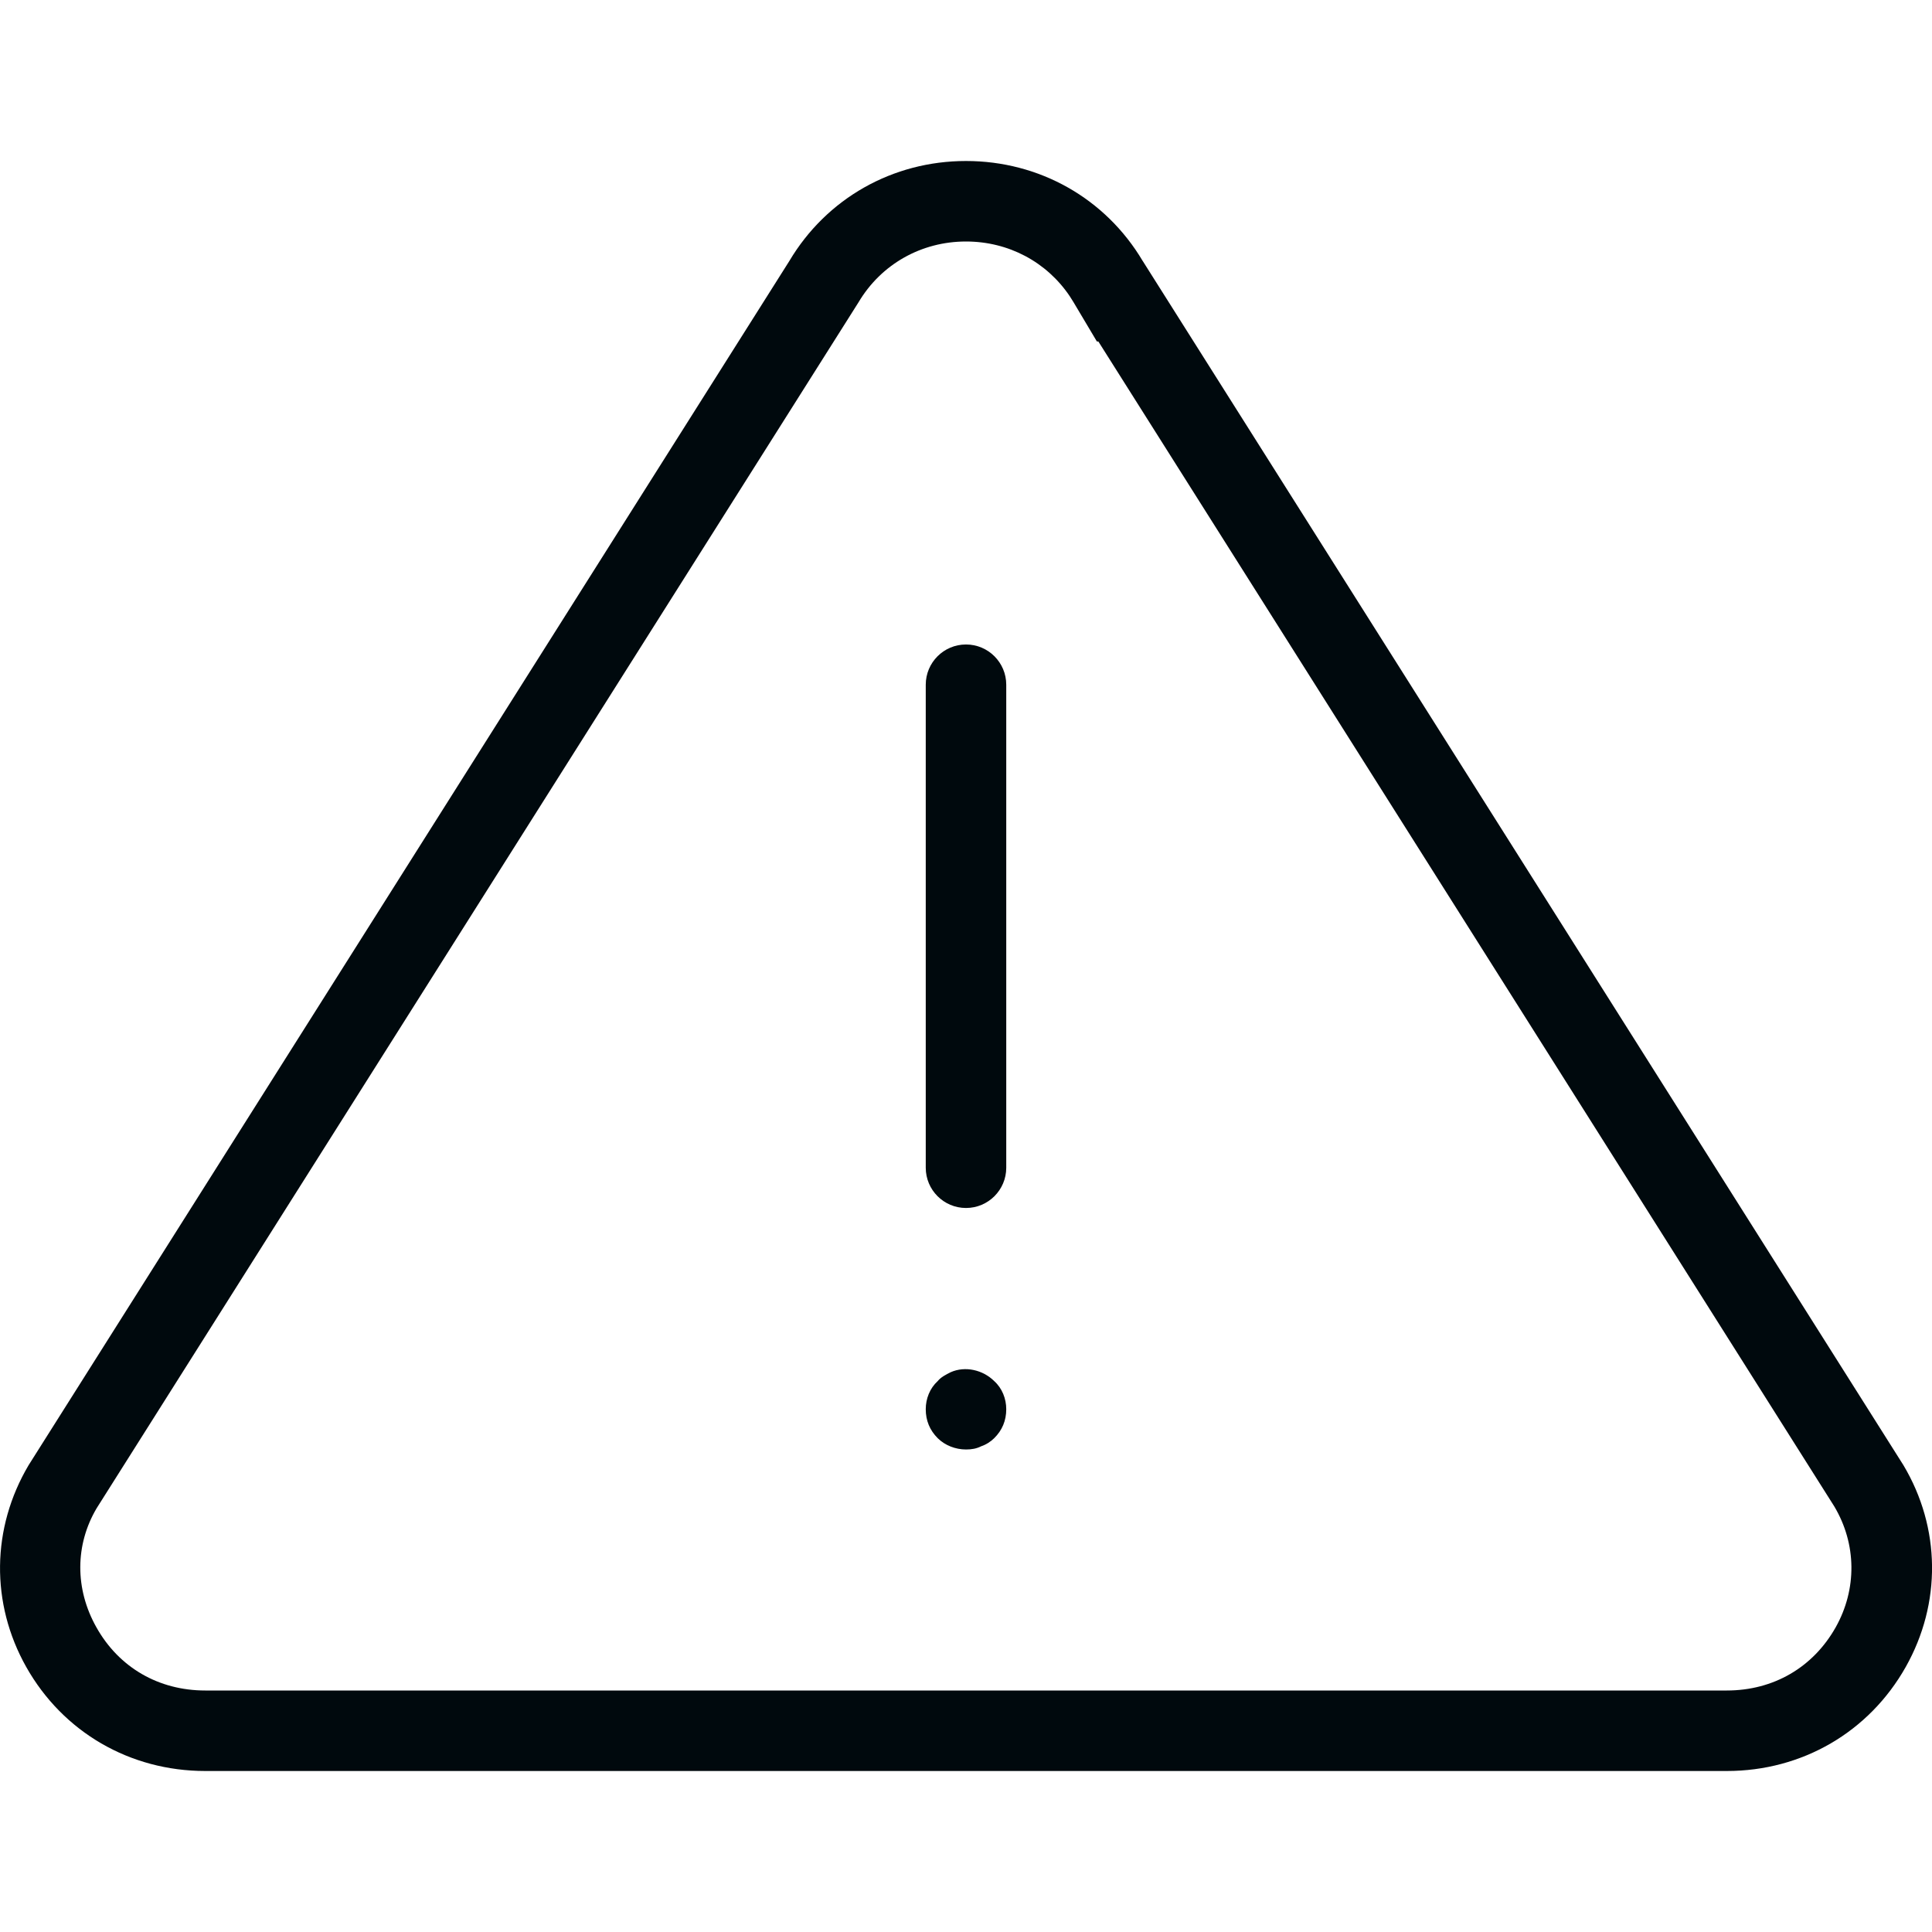 <?xml version="1.0" encoding="UTF-8"?>
<svg width="24px" height="24px" viewBox="0 0 24 24" version="1.1" xmlns="http://www.w3.org/2000/svg" xmlns:xlink="http://www.w3.org/1999/xlink">
    <!-- Generator: Sketch 60.1 (88133) - https://sketch.com -->
    <title>Alert and Notification/warning/warning_24</title>
    <desc>Created with Sketch.</desc>
    <g id="Alert-and-Notification/warning/warning_24" stroke="none" stroke-width="1" fill="none" fill-rule="evenodd">
        <path d="M23.645,18.201 C24.109,18.979 24.119,19.917 23.674,20.707 C23.218,21.516 22.387,22 21.451,22 L2.55,22 C1.614,22 0.782,21.517 0.326,20.708 C-0.119,19.918 -0.107,18.981 0.356,18.2 L9.805,3.243 C10.268,2.464 11.089,2 12,2 C12.912,2 13.733,2.464 14.195,3.242 C14.196,3.242 14.196,3.243 14.196,3.243 L23.645,18.201 L23.645,18.201 Z M22.803,20.216 C23.07,19.741 23.064,19.179 22.786,18.713 L13.644,4.242 L13.626,4.242 L13.335,3.753 L13.289,3.68 C13.002,3.253 12.527,3 12,3 C11.445,3 10.946,3.282 10.665,3.755 L1.201,18.735 C0.933,19.187 0.927,19.736 1.198,20.216 C1.478,20.715 1.971,21 2.55,21 L21.451,21 C22.03,21 22.522,20.714 22.803,20.216 L22.803,20.216 Z M12,8.006 C12.276,8.006 12.5,8.23 12.5,8.506 L12.5,14.506 C12.5,14.782 12.276,15.006 12,15.006 C11.724,15.006 11.5,14.782 11.5,14.506 L11.5,8.506 C11.5,8.23 11.724,8.006 12,8.006 Z M11.81,17.046 C11.99,16.966 12.21,17.017 12.35,17.156 C12.45,17.246 12.5,17.376 12.5,17.506 C12.5,17.647 12.45,17.767 12.35,17.866 C12.31,17.906 12.25,17.946 12.189,17.966 C12.13,17.996 12.069,18.006 12,18.006 C11.87,18.006 11.74,17.956 11.649,17.866 C11.55,17.767 11.5,17.647 11.5,17.506 C11.5,17.376 11.55,17.246 11.649,17.156 C11.689,17.107 11.75,17.076 11.81,17.046 Z" id="warning_24" fill="#00090D"></path>
    </g>
</svg>